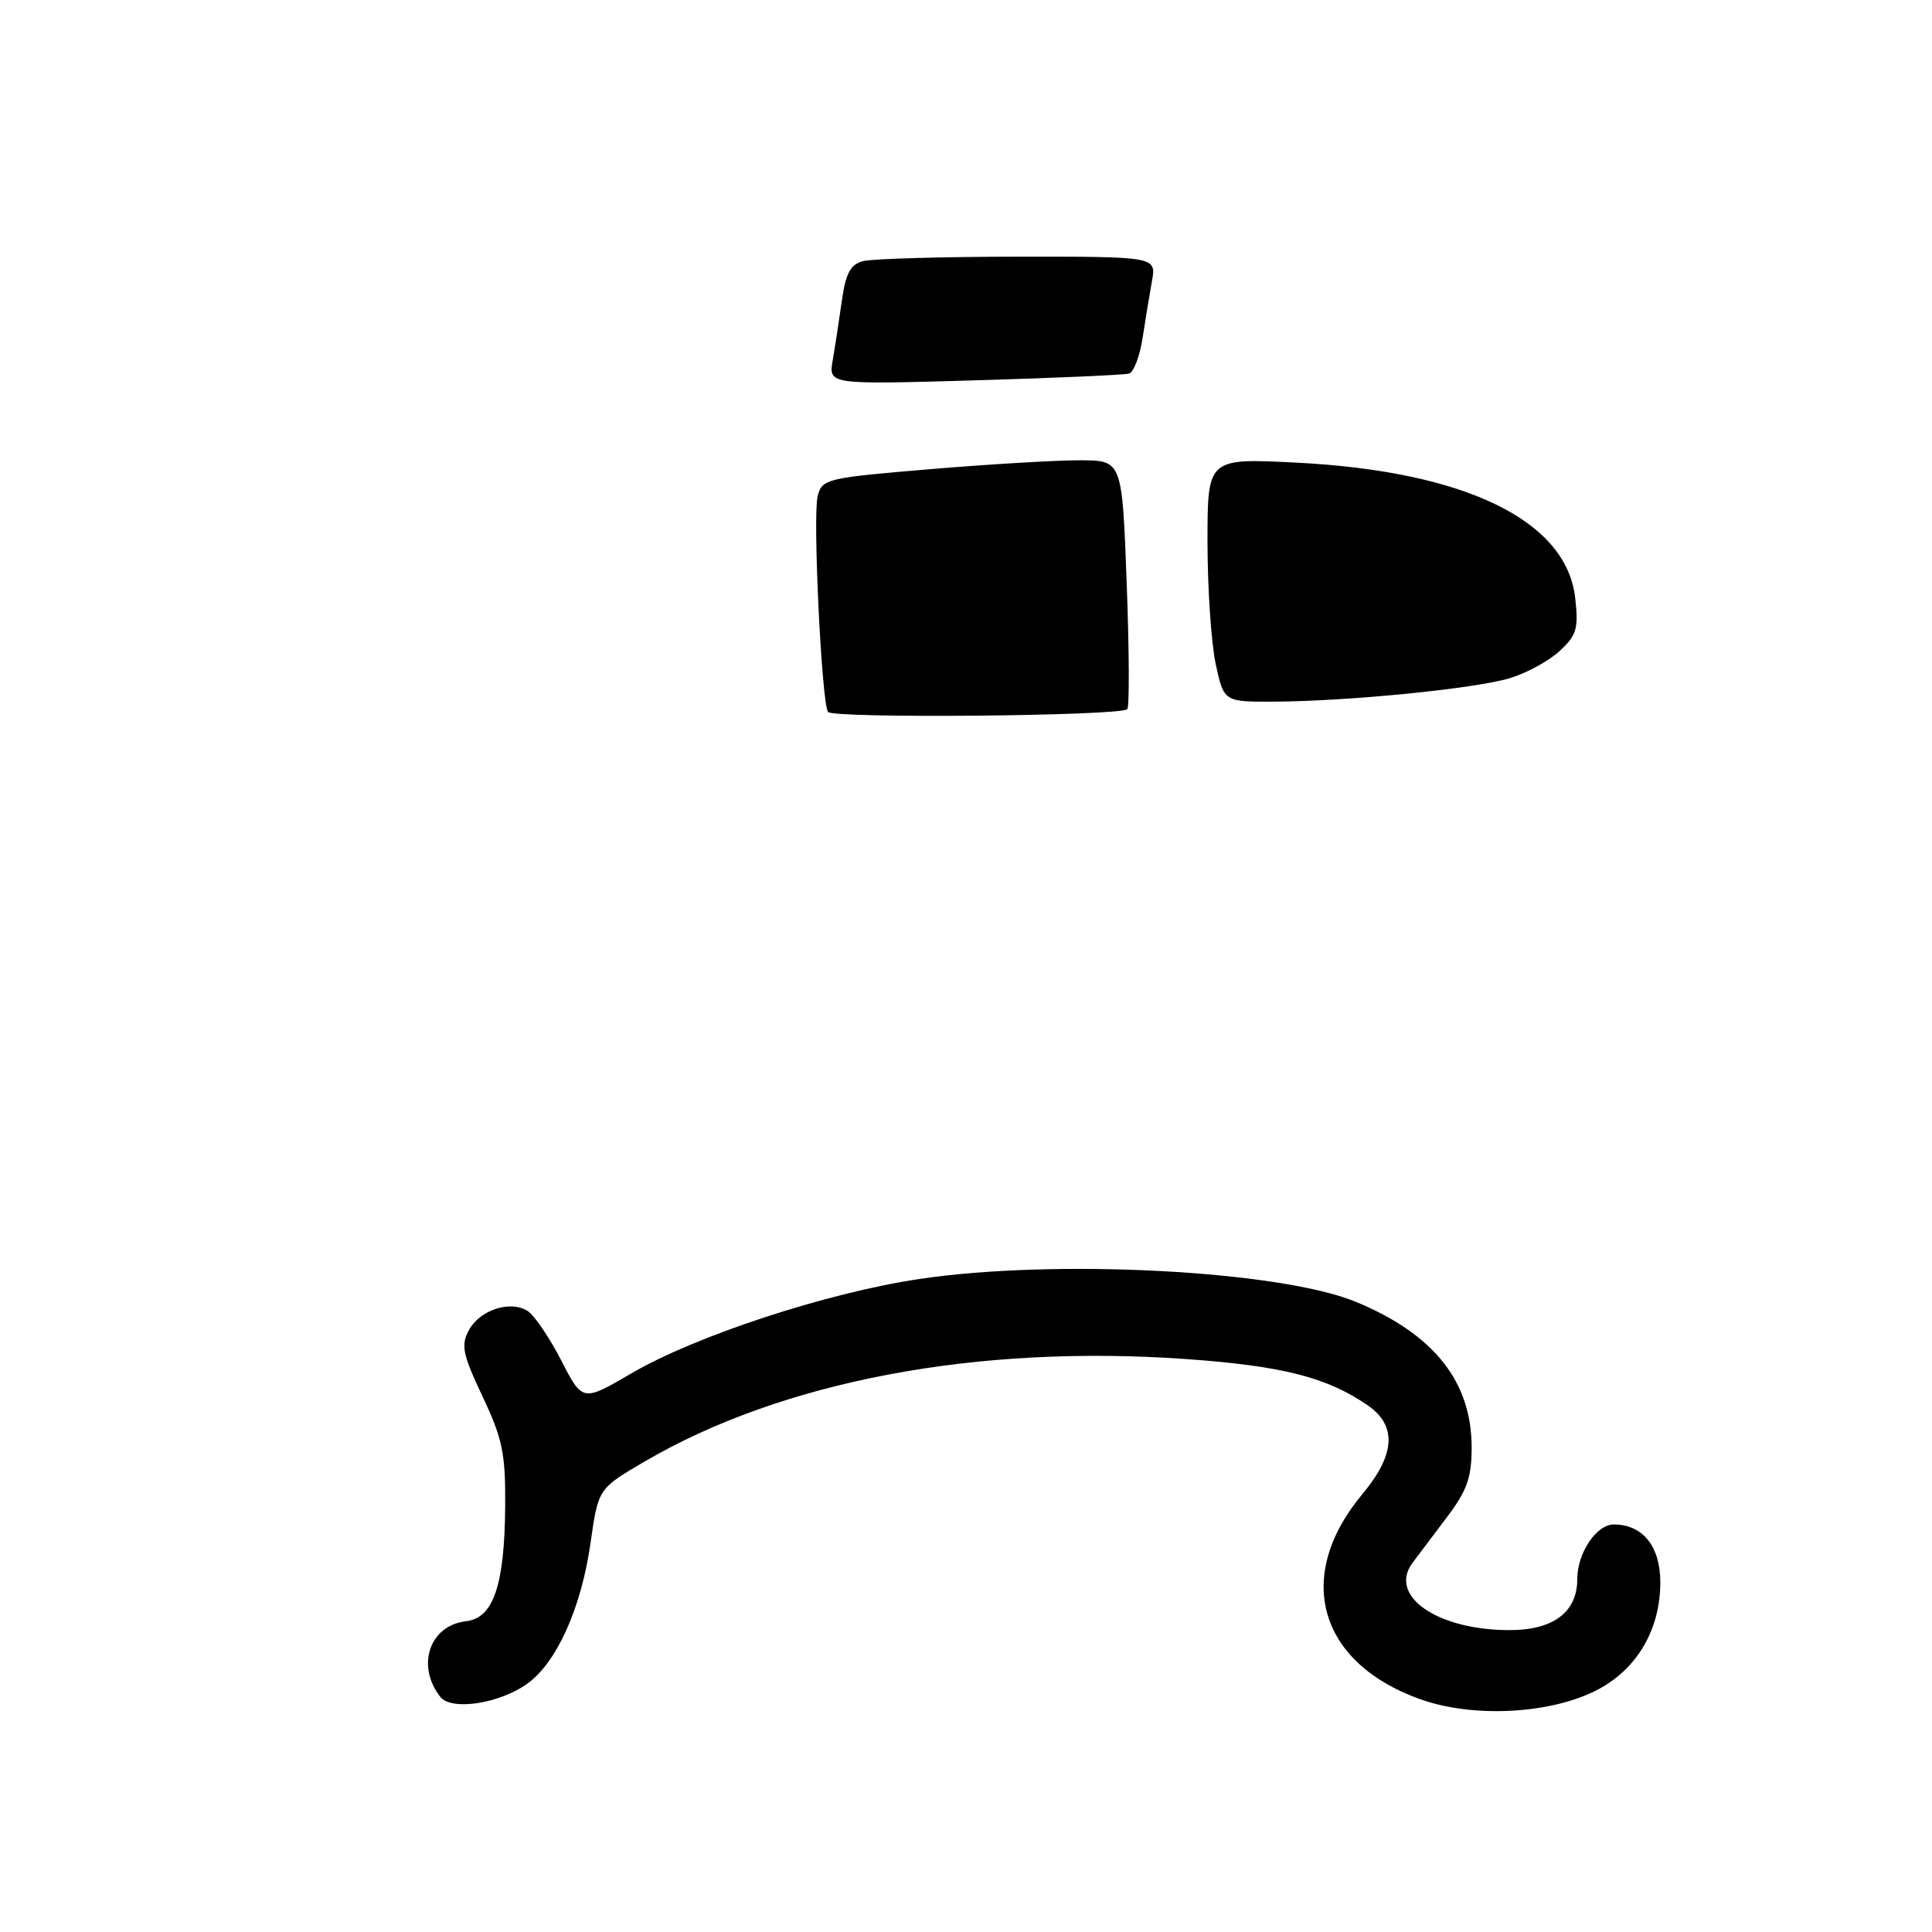 <?xml version="1.0" encoding="UTF-8" standalone="no"?>
<!DOCTYPE svg PUBLIC "-//W3C//DTD SVG 1.1//EN" "http://www.w3.org/Graphics/SVG/1.1/DTD/svg11.dtd" >
<svg xmlns="http://www.w3.org/2000/svg" xmlns:xlink="http://www.w3.org/1999/xlink" version="1.1" viewBox="0 0 256 256">
 <g >
 <path fill="currentColor"
d=" M 211.21 224.14 C 216.74 221.46 220.00 216.10 220.00 209.67 C 220.00 204.89 217.67 202.00 213.83 202.00 C 211.53 202.00 209.00 205.79 209.00 209.22 C 209.00 213.61 205.84 216.00 200.02 216.00 C 190.45 216.00 183.91 211.47 187.16 207.09 C 187.90 206.10 189.96 203.36 191.75 201.00 C 194.39 197.51 195.00 195.78 195.00 191.81 C 195.00 183.08 190.03 176.81 179.71 172.52 C 169.66 168.34 139.72 166.77 121.71 169.49 C 109.47 171.33 92.15 177.02 83.66 181.98 C 77.19 185.76 77.19 185.76 74.35 180.23 C 72.78 177.19 70.78 174.25 69.90 173.70 C 67.59 172.26 63.56 173.58 62.13 176.26 C 61.05 178.27 61.30 179.45 63.94 185.04 C 66.58 190.62 66.99 192.59 66.94 199.50 C 66.87 210.03 65.39 214.40 61.76 214.82 C 56.91 215.37 55.10 220.72 58.35 224.85 C 59.81 226.71 66.13 225.76 69.84 223.12 C 73.77 220.32 77.04 213.04 78.26 204.38 C 79.27 197.26 79.27 197.26 85.40 193.67 C 103.65 183.00 129.41 178.12 157.13 180.08 C 169.95 180.99 175.85 182.50 181.25 186.23 C 185.13 188.92 184.89 192.75 180.52 197.98 C 171.43 208.86 174.67 220.33 188.20 225.16 C 195.03 227.60 204.97 227.16 211.21 224.14 Z  M 109.71 94.33 C 108.86 92.96 107.68 68.40 108.34 65.77 C 108.92 63.45 109.43 63.33 123.22 62.17 C 131.08 61.51 140.02 60.98 143.10 60.99 C 148.69 61.00 148.69 61.00 149.29 77.22 C 149.63 86.14 149.66 93.68 149.37 93.97 C 148.46 94.88 110.26 95.23 109.71 94.33 Z  M 161.08 87.95 C 160.49 85.17 160.00 77.91 160.00 71.80 C 160.00 60.71 160.00 60.71 171.75 61.30 C 194.12 62.43 207.56 68.95 208.72 79.22 C 209.18 83.29 208.92 84.17 206.66 86.26 C 205.24 87.58 202.25 89.21 200.03 89.87 C 195.40 91.26 178.69 92.92 168.83 92.97 C 162.17 93.00 162.17 93.00 161.08 87.95 Z  M 110.34 47.73 C 110.65 45.95 111.19 42.40 111.55 39.84 C 112.06 36.22 112.68 35.05 114.35 34.60 C 115.53 34.29 124.76 34.02 134.86 34.01 C 153.22 34.00 153.22 34.00 152.64 37.25 C 152.32 39.04 151.75 42.45 151.39 44.84 C 151.02 47.22 150.22 49.32 149.61 49.50 C 149.00 49.68 139.79 50.09 129.14 50.40 C 109.78 50.96 109.78 50.96 110.34 47.73 Z "/>
</g>
</svg>
